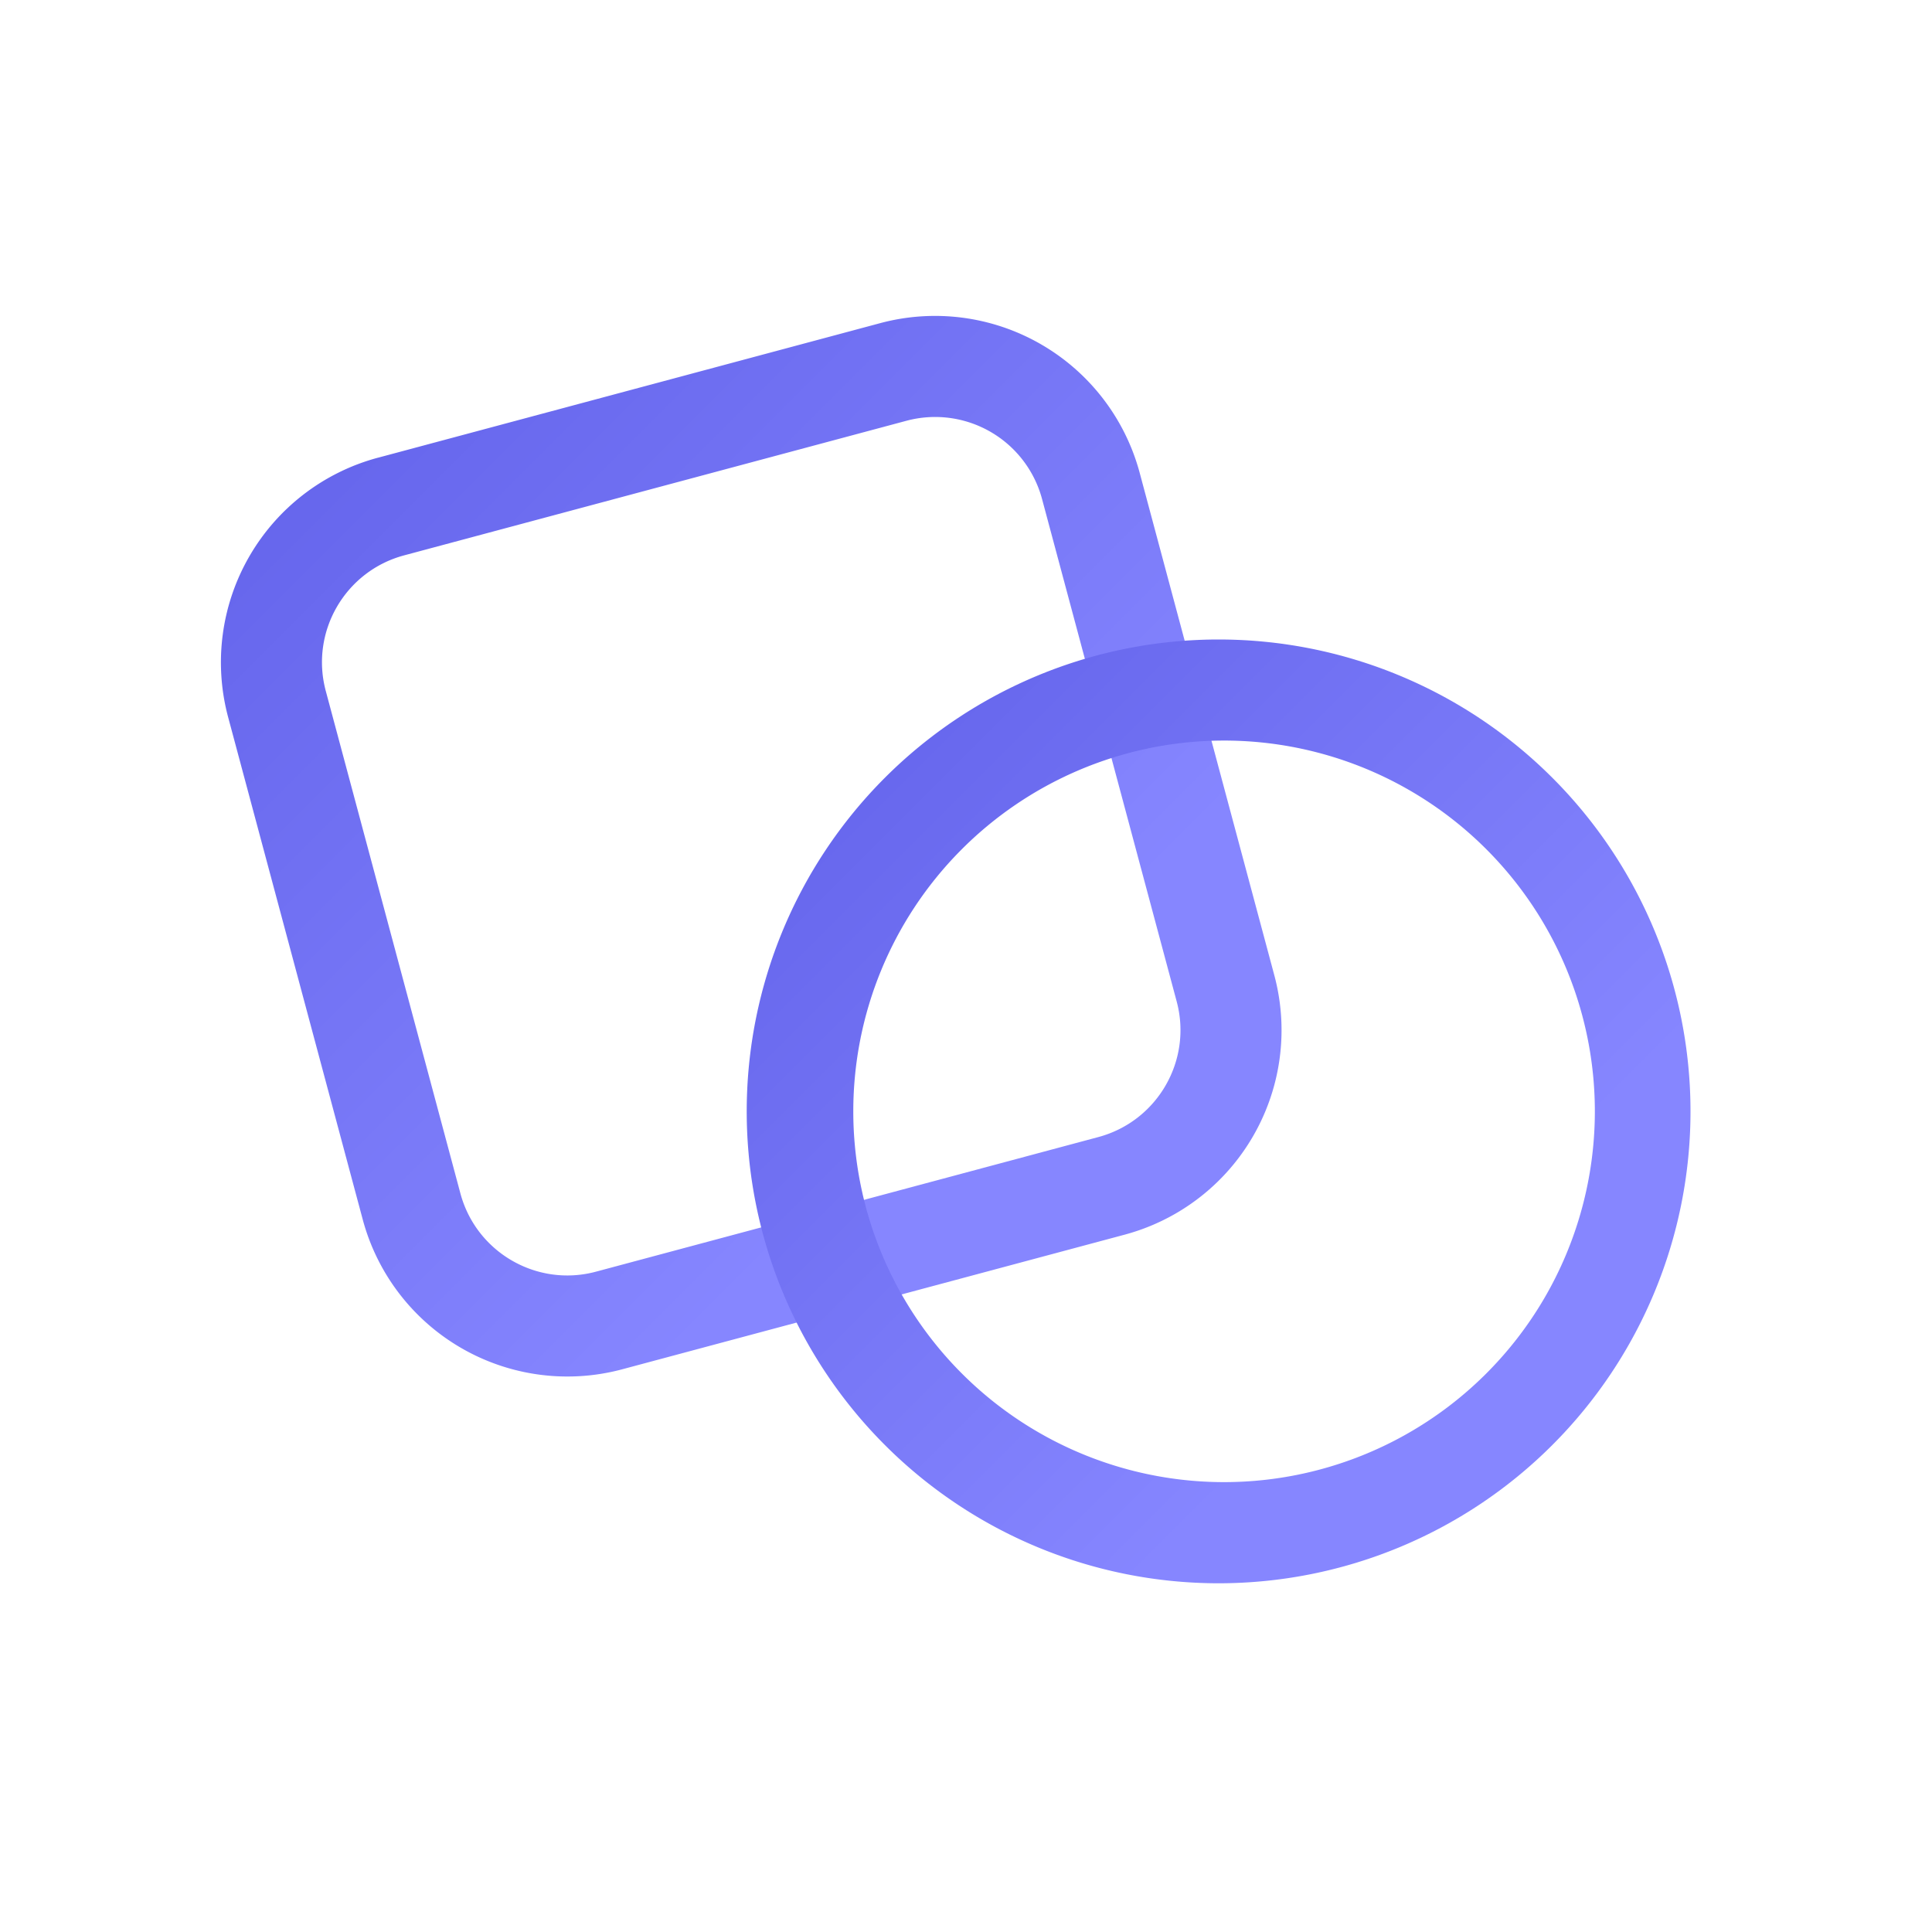 <svg xmlns="http://www.w3.org/2000/svg" fill="none" viewBox="0 0 24 24"><defs><linearGradient x1="0" y1="0" x2="100%" y2="0" gradientTransform="rotate(45)" id="sky_V5w1FF_xb91wVQ_1euhBX"><stop offset="0" stop-color="#6060E9"></stop><stop offset="1" stop-color="#8686FF"></stop></linearGradient></defs><path fill="url(#sky_V5w1FF_xb91wVQ_1euhBX)" fill-rule="evenodd" clip-rule="evenodd" d="M11.26 5.227 5.02 6.899c-.734.197-1.17.95-.973 1.685l1.672 6.24c.197.734.951 1.17 1.685.973l6.24-1.672c.734-.197 1.17-.951.973-1.685L12.945 6.2a1.375 1.375 0 0 0-1.685-.973Zm-6.566.459a2.632 2.632 0 0 0-1.86 3.223l1.672 6.24a2.632 2.632 0 0 0 3.223 1.861l6.24-1.672a2.631 2.631 0 0 0 1.861-3.223l-1.672-6.24a2.632 2.632 0 0 0-3.223-1.861l-6.24 1.672Z"></path><path fill="url(#sky_V5w1FF_xb91wVQ_1euhBX)" fill-rule="evenodd" clip-rule="evenodd" d="M15.138 18.411a4.606 4.606 0 1 0 0-9.211 4.606 4.606 0 0 0 0 9.211Zm0 1.257a5.862 5.862 0 1 0 0-11.724 5.862 5.862 0 0 0 0 11.724Z"></path></svg>
